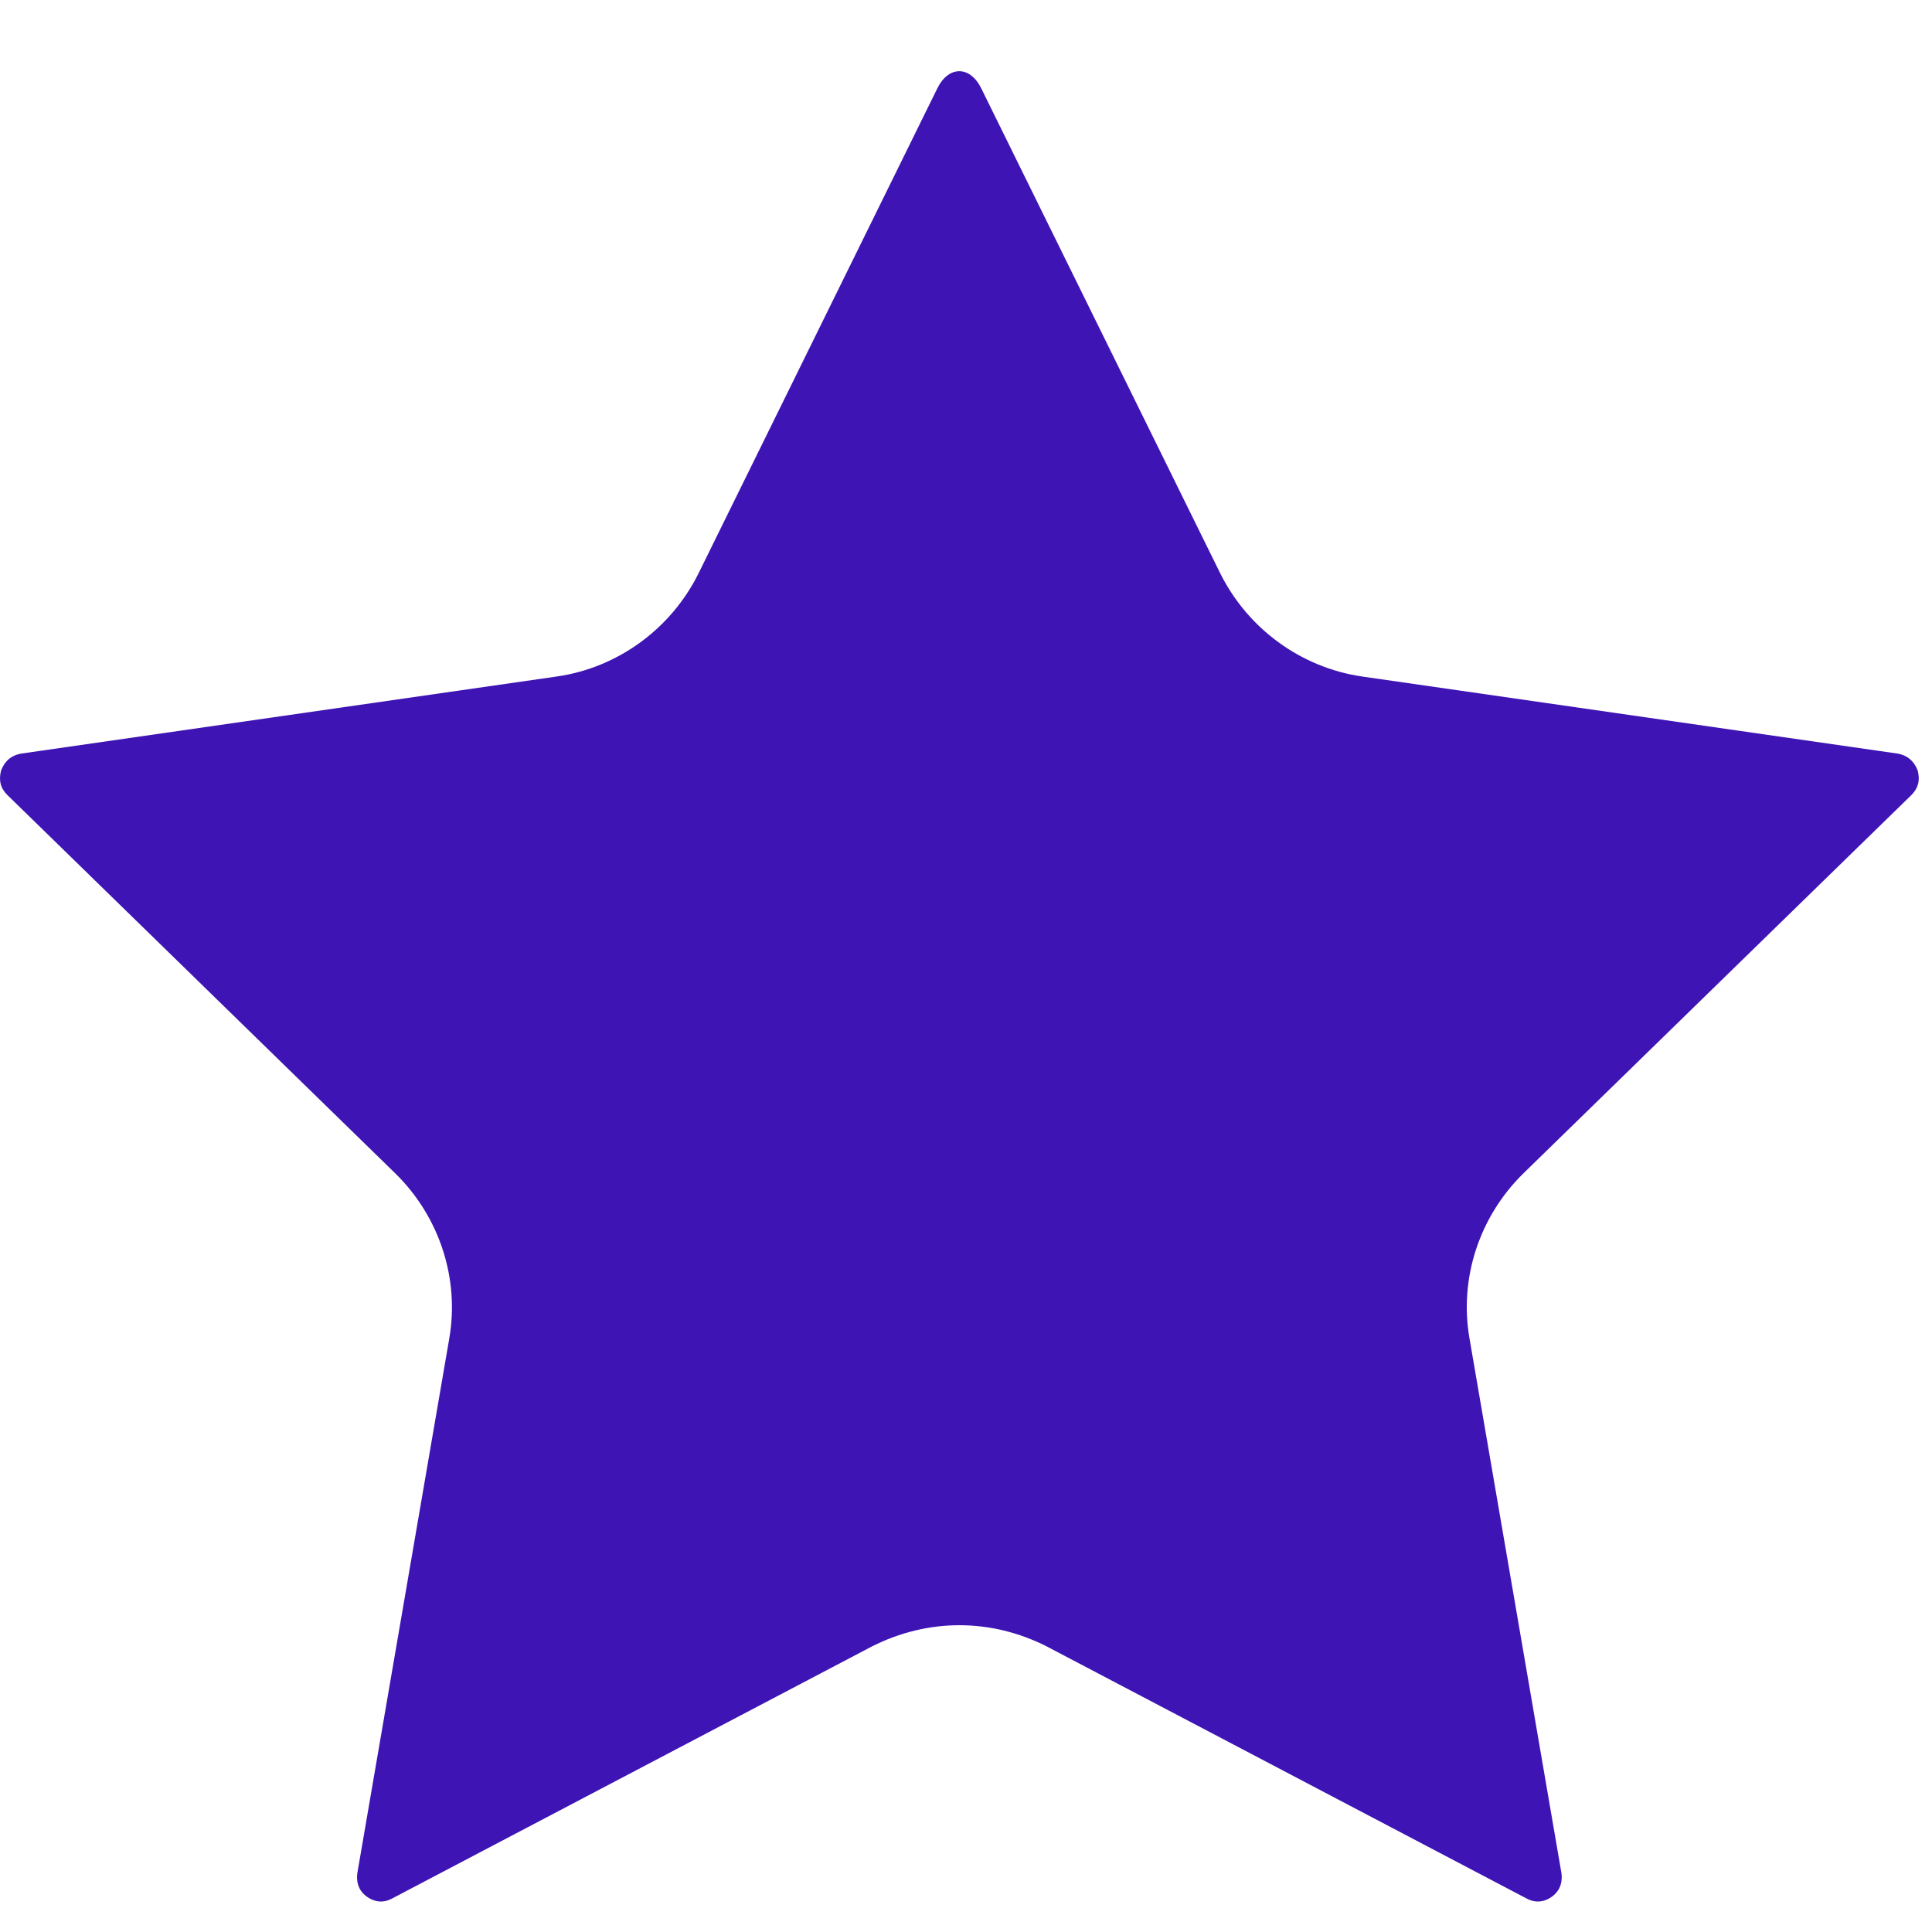 <svg width="19" height="19" viewBox="0 0 19 19" fill="none" xmlns="http://www.w3.org/2000/svg">
<path d="M18.796 7.82C18.885 7.731 18.875 7.644 18.86 7.58C18.836 7.516 18.788 7.437 18.668 7.412L13.388 6.652C12.796 6.563 12.277 6.188 12.003 5.644L9.65 0.869C9.539 0.644 9.329 0.644 9.218 0.869L6.867 5.644C6.595 6.188 6.074 6.565 5.482 6.652L0.202 7.412C0.081 7.437 0.034 7.516 0.01 7.58C-0.005 7.644 -0.015 7.733 0.074 7.82L3.889 11.541C4.321 11.965 4.521 12.573 4.418 13.165L3.514 18.422C3.499 18.543 3.553 18.615 3.61 18.654C3.667 18.694 3.753 18.726 3.857 18.67L8.578 16.19C8.85 16.054 9.139 15.983 9.435 15.983C9.731 15.983 10.02 16.054 10.291 16.19L15.012 18.67C15.116 18.726 15.205 18.694 15.26 18.654C15.316 18.615 15.371 18.543 15.356 18.422L14.452 13.165C14.348 12.573 14.548 11.965 14.98 11.541L18.796 7.82Z" fill="#3E14B4"/>
</svg>

